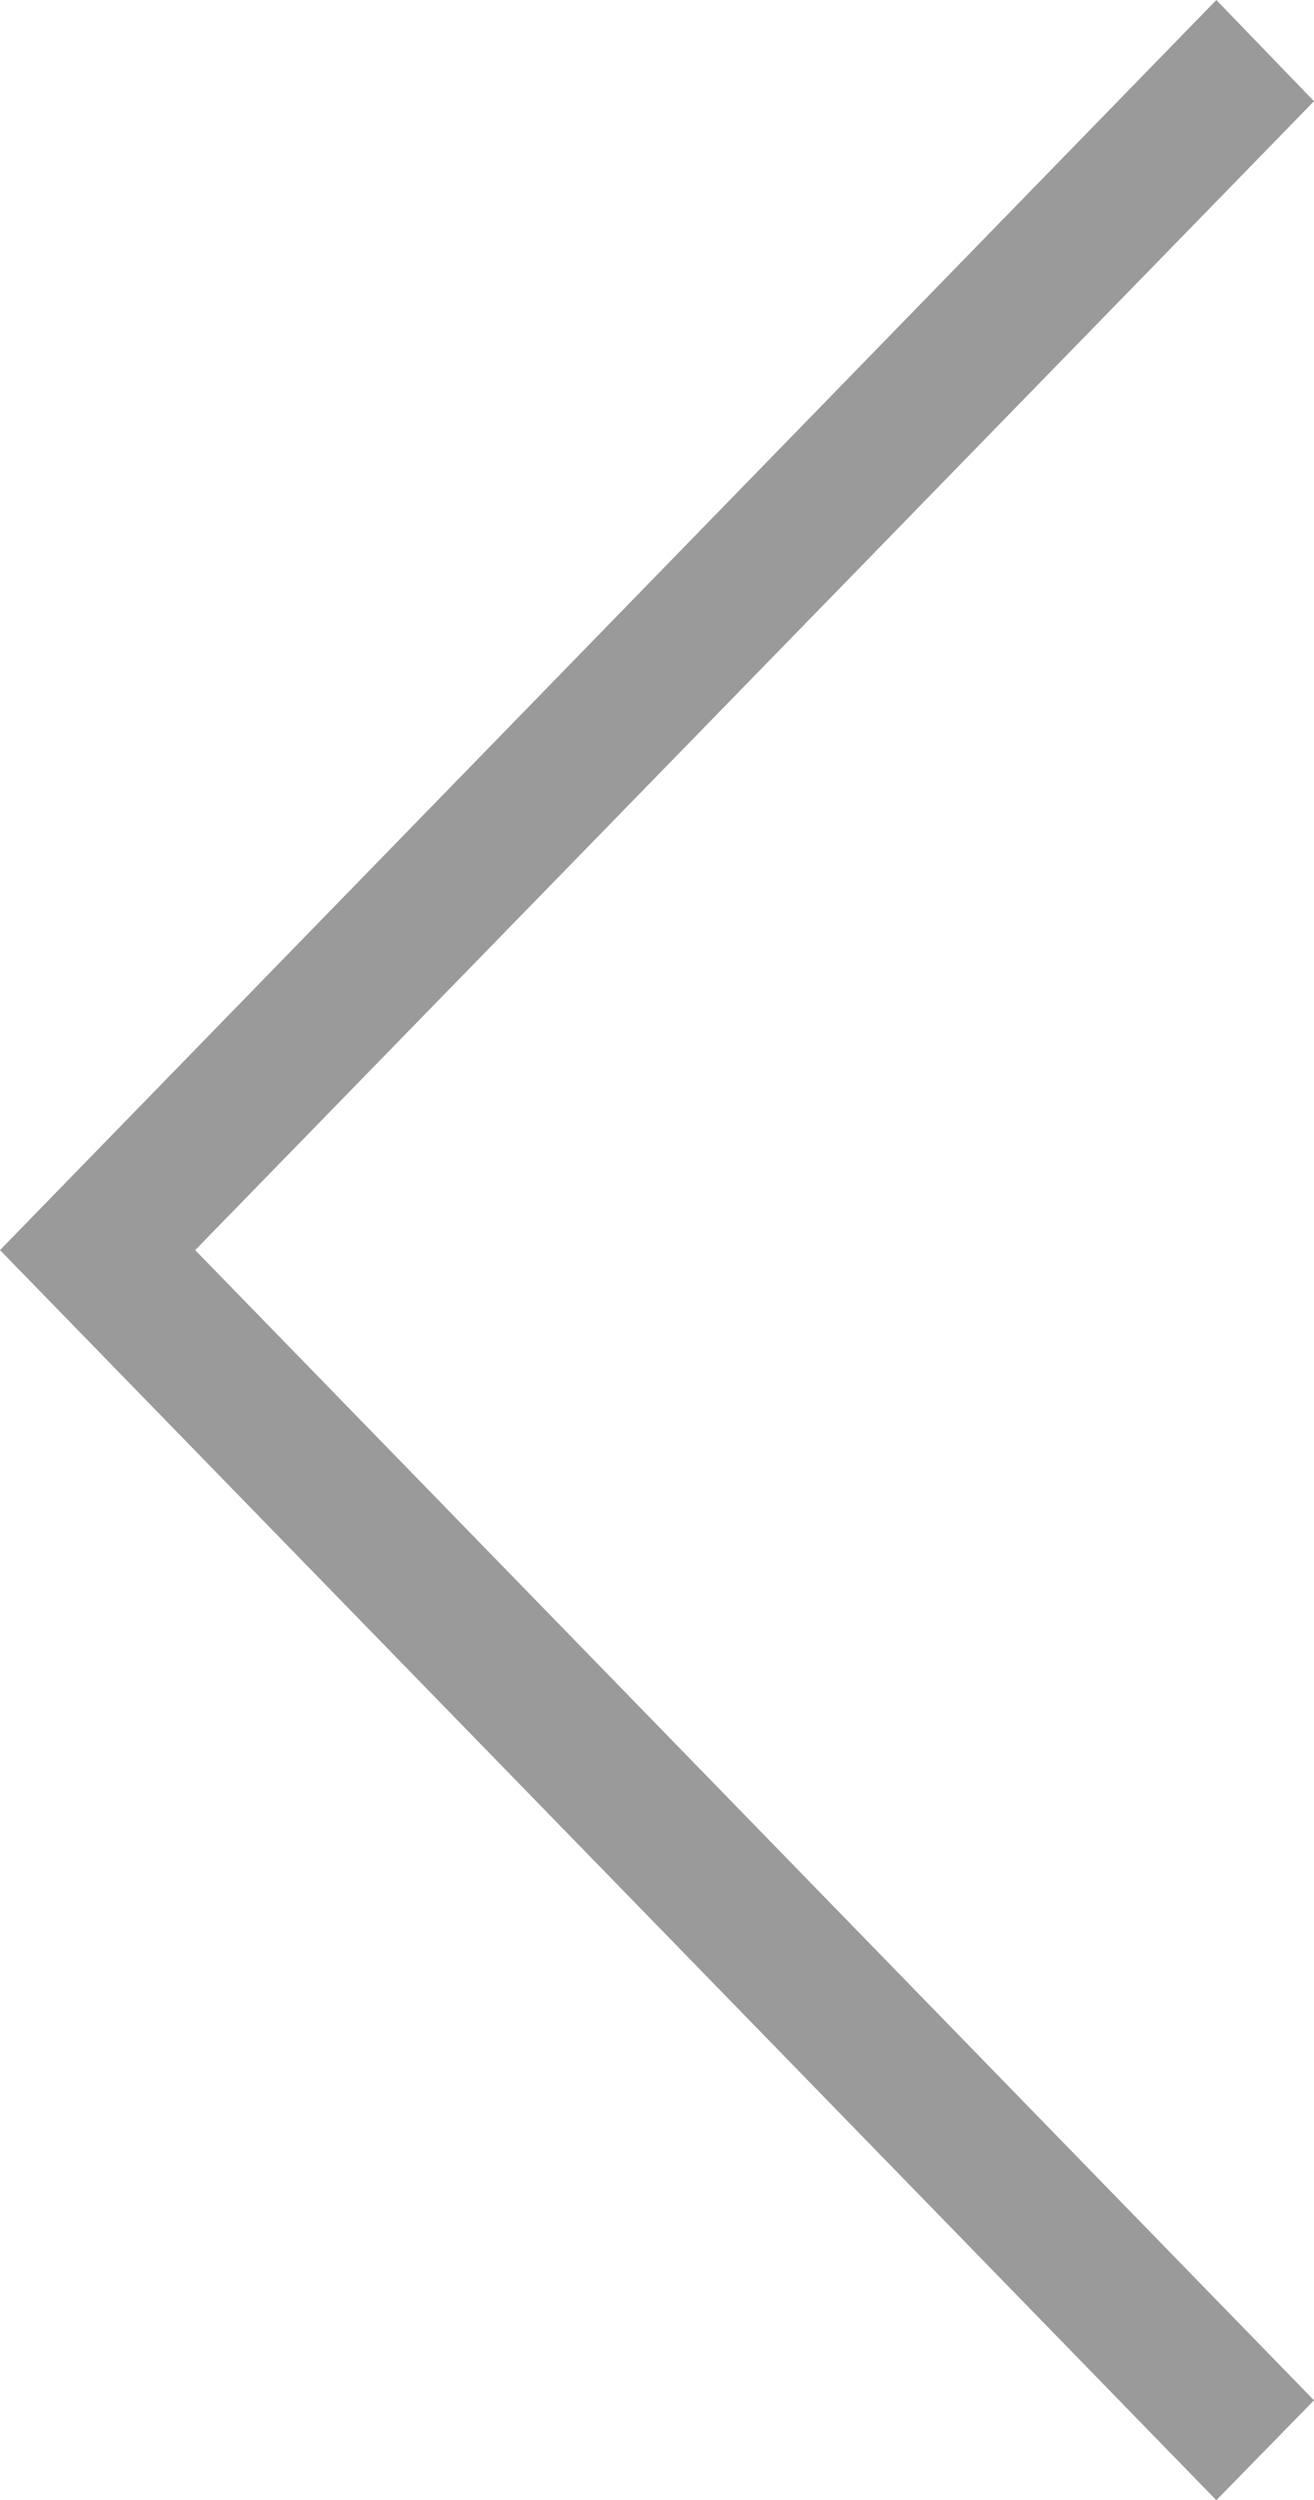 <svg xmlns="http://www.w3.org/2000/svg" width="9.997" height="19.02" viewBox="0 0 9.997 19.02">
  <defs>
    <style>
      .a {
        fill: #9a9a9a;
      }
    </style>
  </defs>
  <title>arrow-left</title>
  <path class="a" d="M1.5,9.5,10.012.76,9.269-.01.015,9.5l9.254,9.51.743-.76Z" transform="translate(-0.015 0.01)"/>
</svg>
